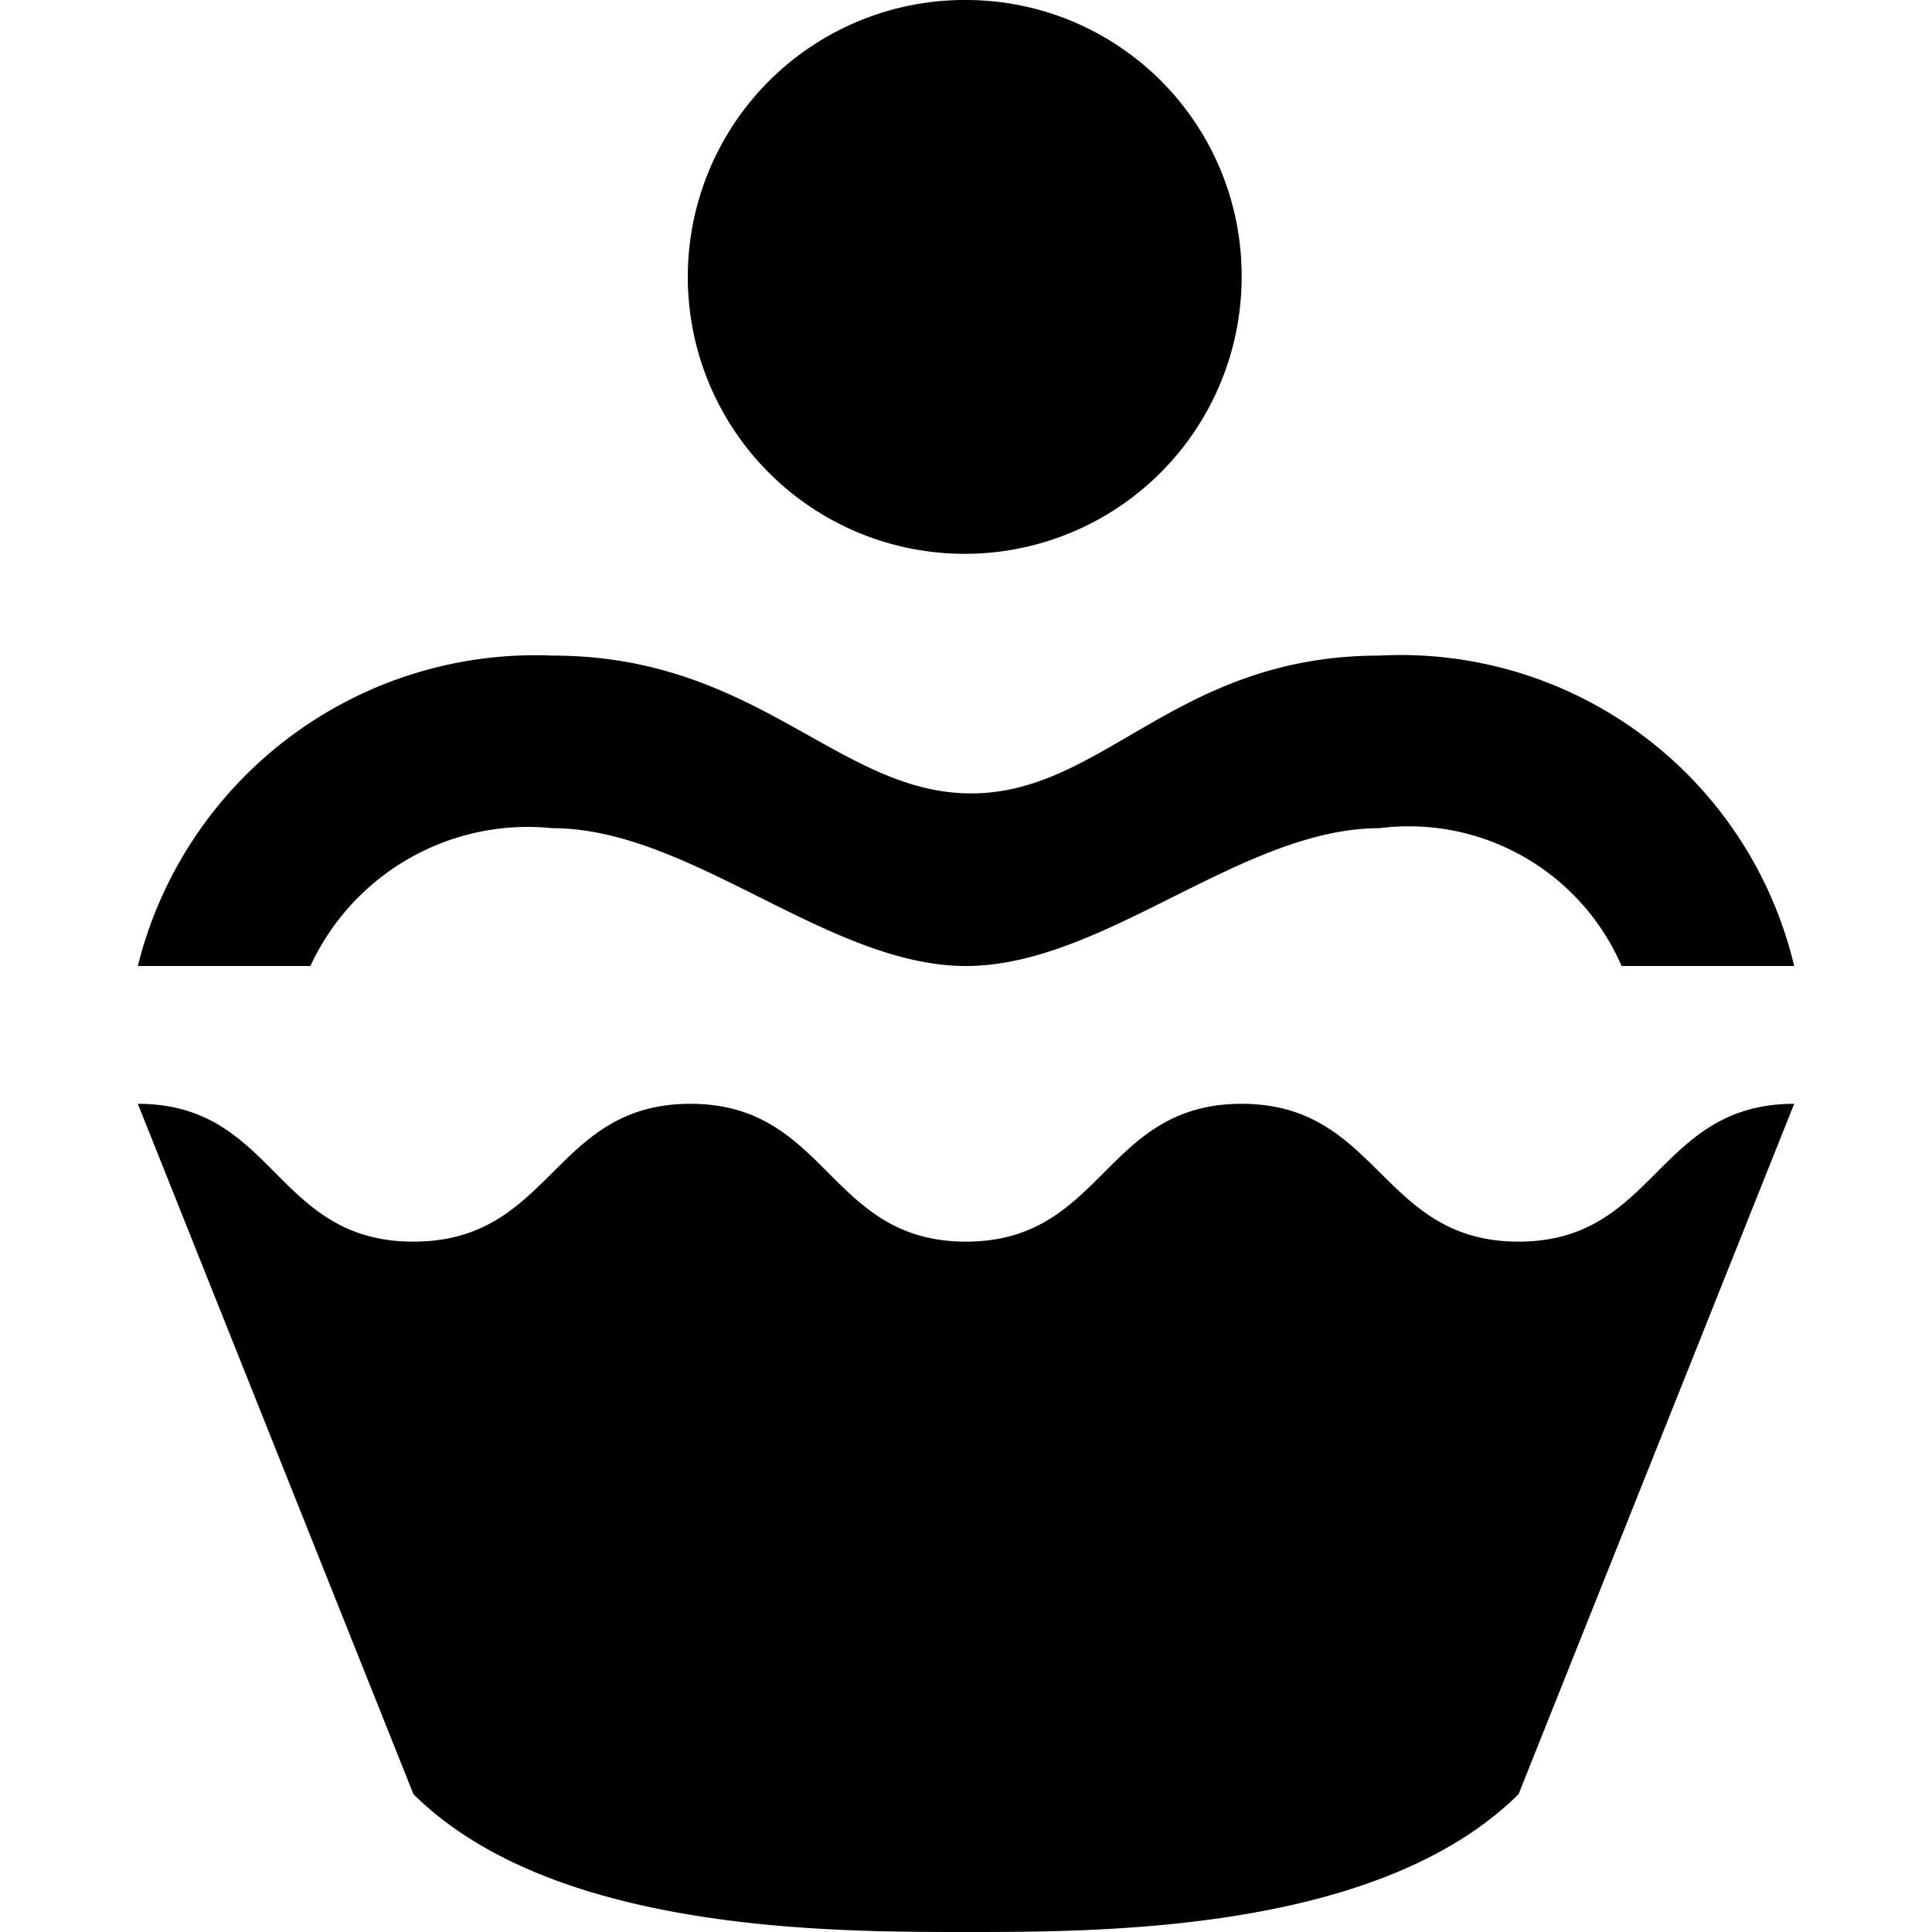 <svg id="Layer_1" data-name="Layer 1" xmlns="http://www.w3.org/2000/svg" width="15" height="15" viewBox="0 0 15 15">
  <g id="surface1">
    <path d="M7.5,0A2.15,2.15,0,1,0,9.64,2.14,2.14,2.14,0,0,0,7.5,0ZM4.29,5.09A3.18,3.18,0,0,0,1.07,7.5H2.41A1.86,1.86,0,0,1,4.29,6.43C5.36,6.43,6.43,7.5,7.5,7.5s2.14-1.07,3.21-1.07A1.8,1.8,0,0,1,12.59,7.5h1.34a3.14,3.14,0,0,0-3.22-2.41c-1.58,0-2.14,1.07-3.17,1.07S5.88,5.09,4.29,5.09ZM1.07,8.57l2.14,5.36C4.29,15,6.43,15,7.5,15s3.21,0,4.29-1.07l2.14-5.36c-1.07,0-1.07,1.07-2.14,1.07S10.71,8.57,9.64,8.57,8.57,9.64,7.5,9.64,6.43,8.57,5.36,8.57,4.29,9.64,3.21,9.64,2.14,8.57,1.07,8.57Z"/>
  </g>
</svg>
